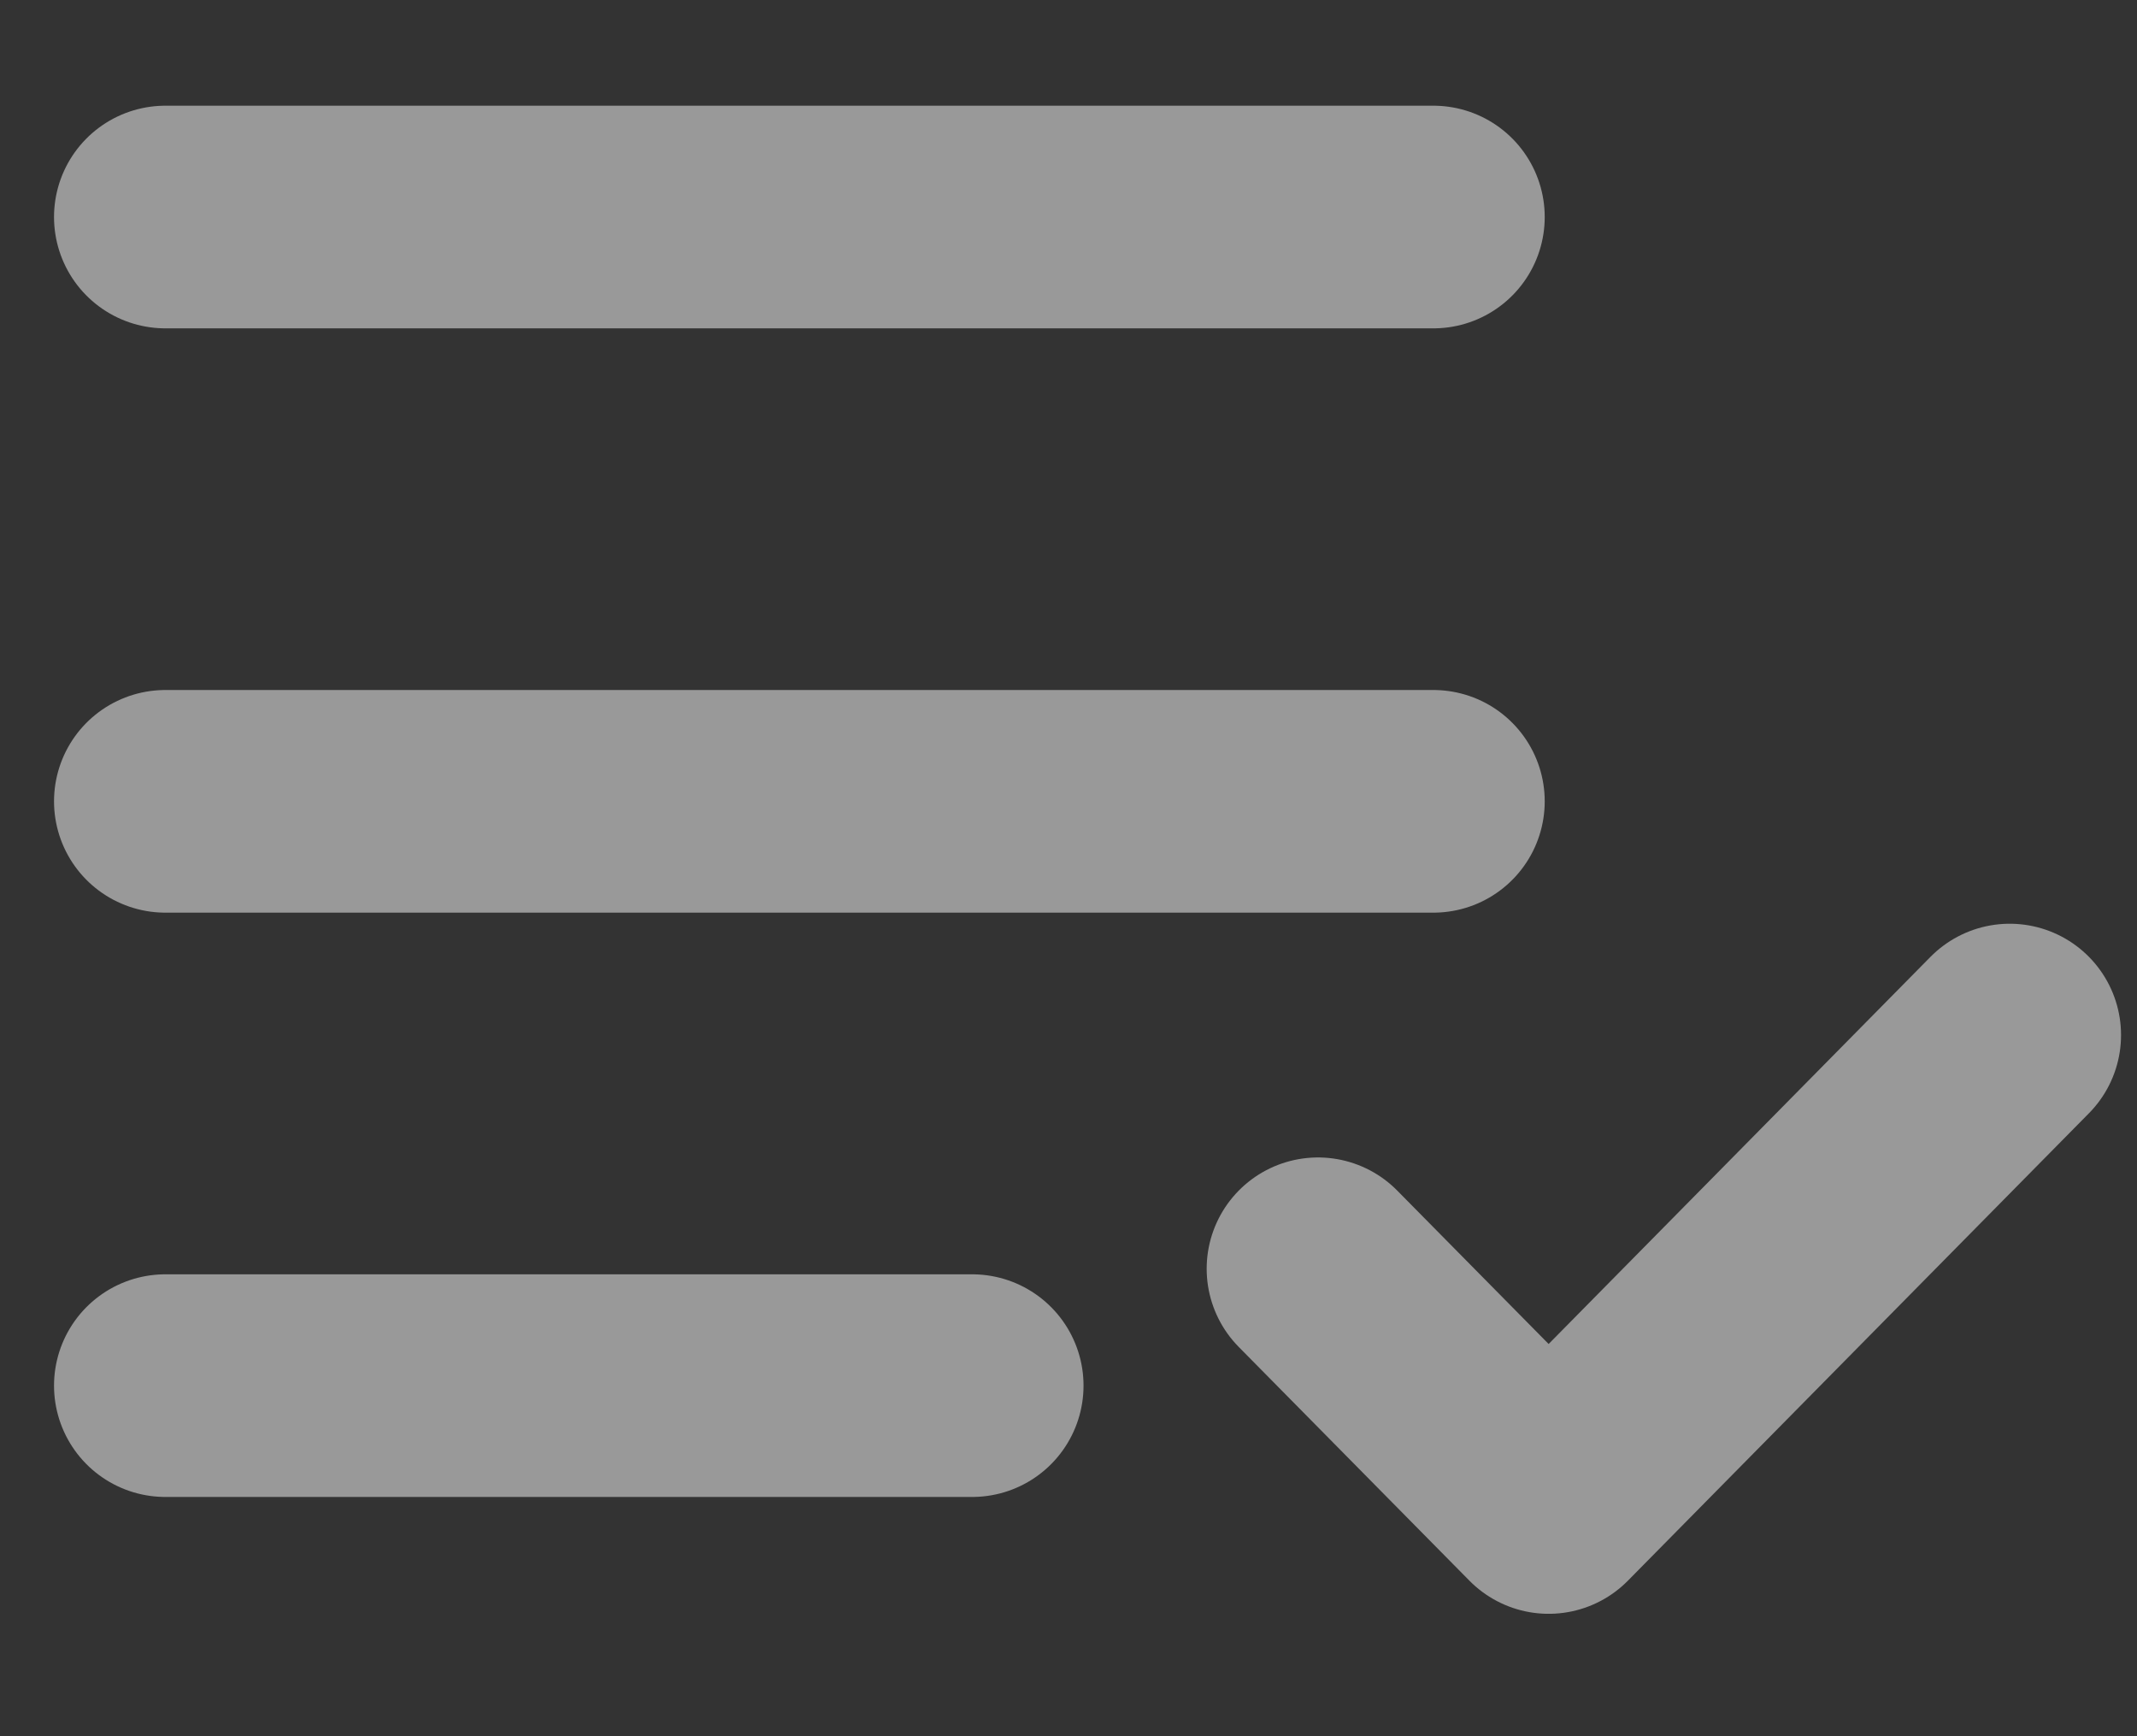 <svg width="16" height="13" viewBox="0 0 16 13" fill="none" xmlns="http://www.w3.org/2000/svg">
<rect x="0" y="0" width="16" height="13" fill="#333333" stroke="none"/>
<path d="M1.238 10.375H7.279M15.047 7.75L11.595 11.25L9.868 9.5M1.238 6H10.732M1.238 1.625H10.732" stroke="white" stroke-opacity="0.5" stroke-width="1.667" stroke-linecap="round" stroke-linejoin="round"/>
</svg>
